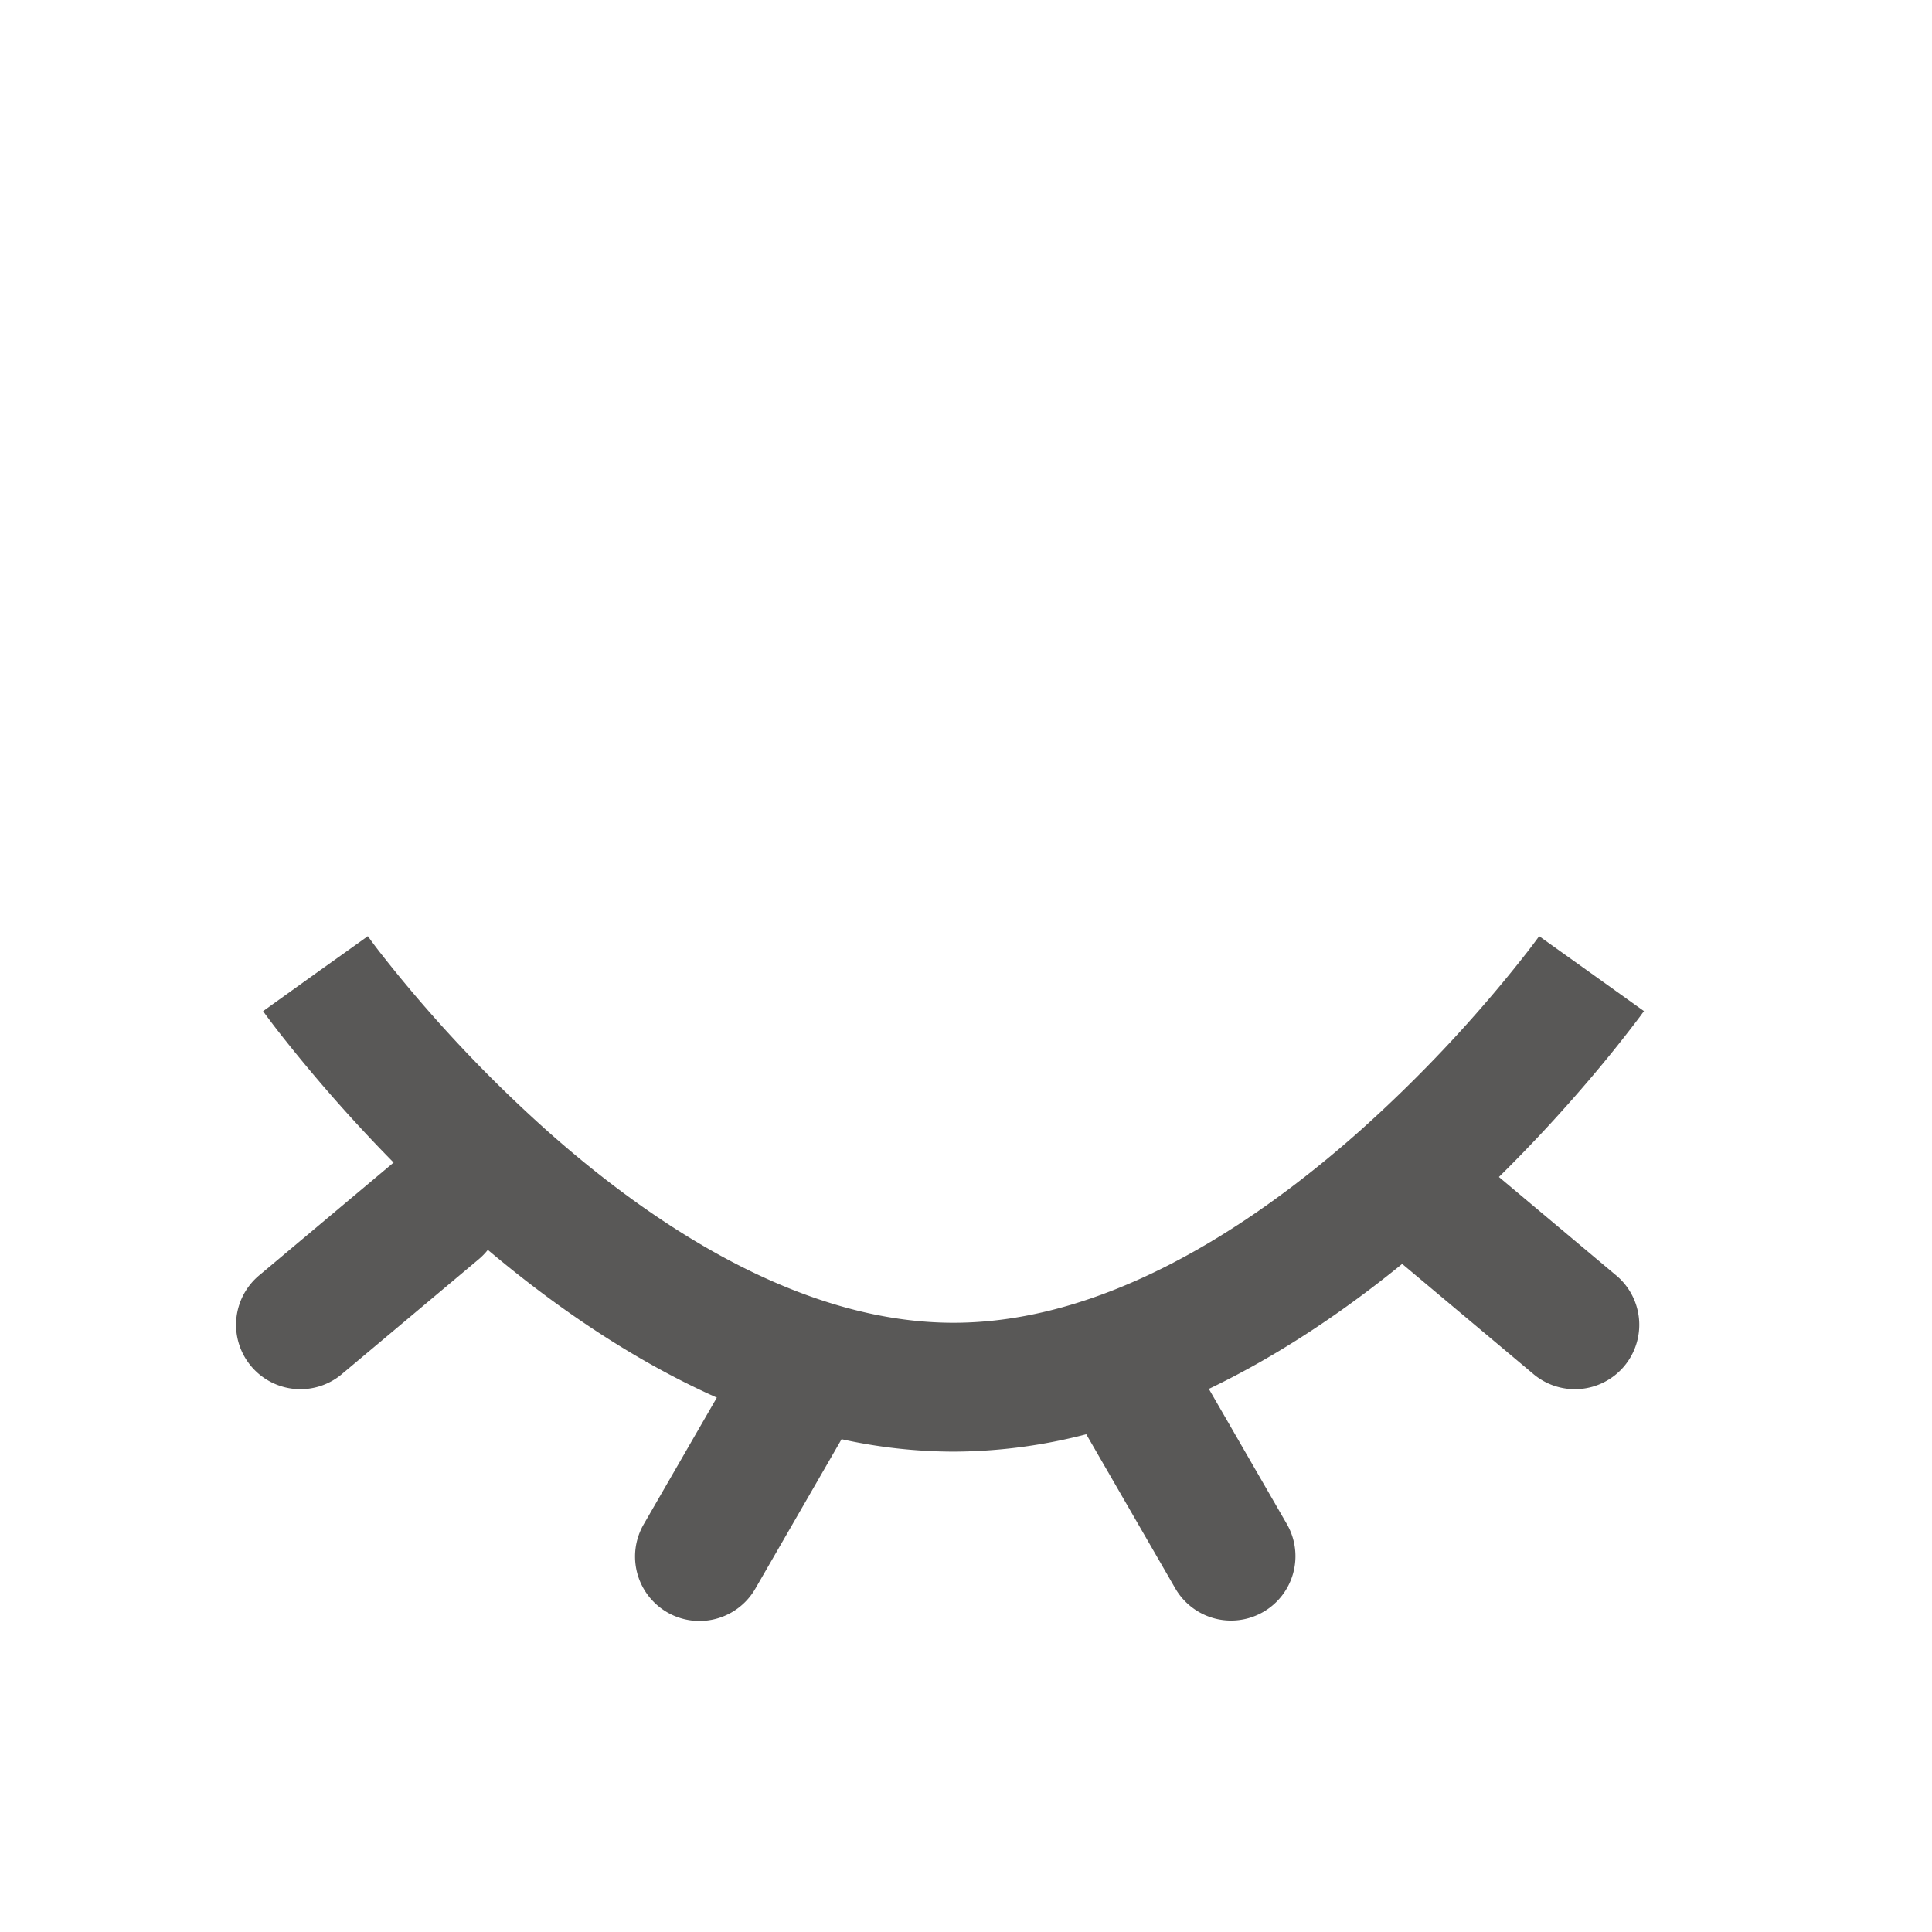 <svg width="30" height="30" fill="none" xmlns="http://www.w3.org/2000/svg"><path fill-rule="evenodd" clip-rule="evenodd" d="M23.9 14.537l.814.581.813.582v.001l-.002.002-.003.005-.013.017-.045.062a20.903 20.903 0 01-.79.984c-.363.426-.835.95-1.399 1.505l1.806 1.516a1 1 0 11-1.285 1.532l-2.023-1.698c-.87.708-1.885 1.406-3.002 1.941l1.214 2.103a1 1 0 01-1.732 1l-1.377-2.384-.008-.015a8.243 8.243 0 01-2.063.27 8.118 8.118 0 01-1.737-.193l-1.34 2.322a1 1 0 01-1.733-1l1.136-1.968c-1.35-.602-2.557-1.452-3.556-2.294a1.003 1.003 0 01-.142.146l-2.109 1.77a1 1 0 11-1.285-1.532l2.073-1.74a23.991 23.991 0 01-1.798-2.046 14.098 14.098 0 01-.211-.28l-.013-.018-.004-.005-.001-.002.813-.583c.814-.58.813-.58.813-.581l.001.001.008.01a7.67 7.67 0 00.176.235A21.41 21.41 0 008.52 17.58c1.763 1.563 4.004 2.96 6.286 2.96s4.523-1.398 6.287-2.96a21.431 21.431 0 002.623-2.798 11.463 11.463 0 00.177-.235l.007-.01.002-.001zm-18.189 0z" fill="#595857"/></svg>